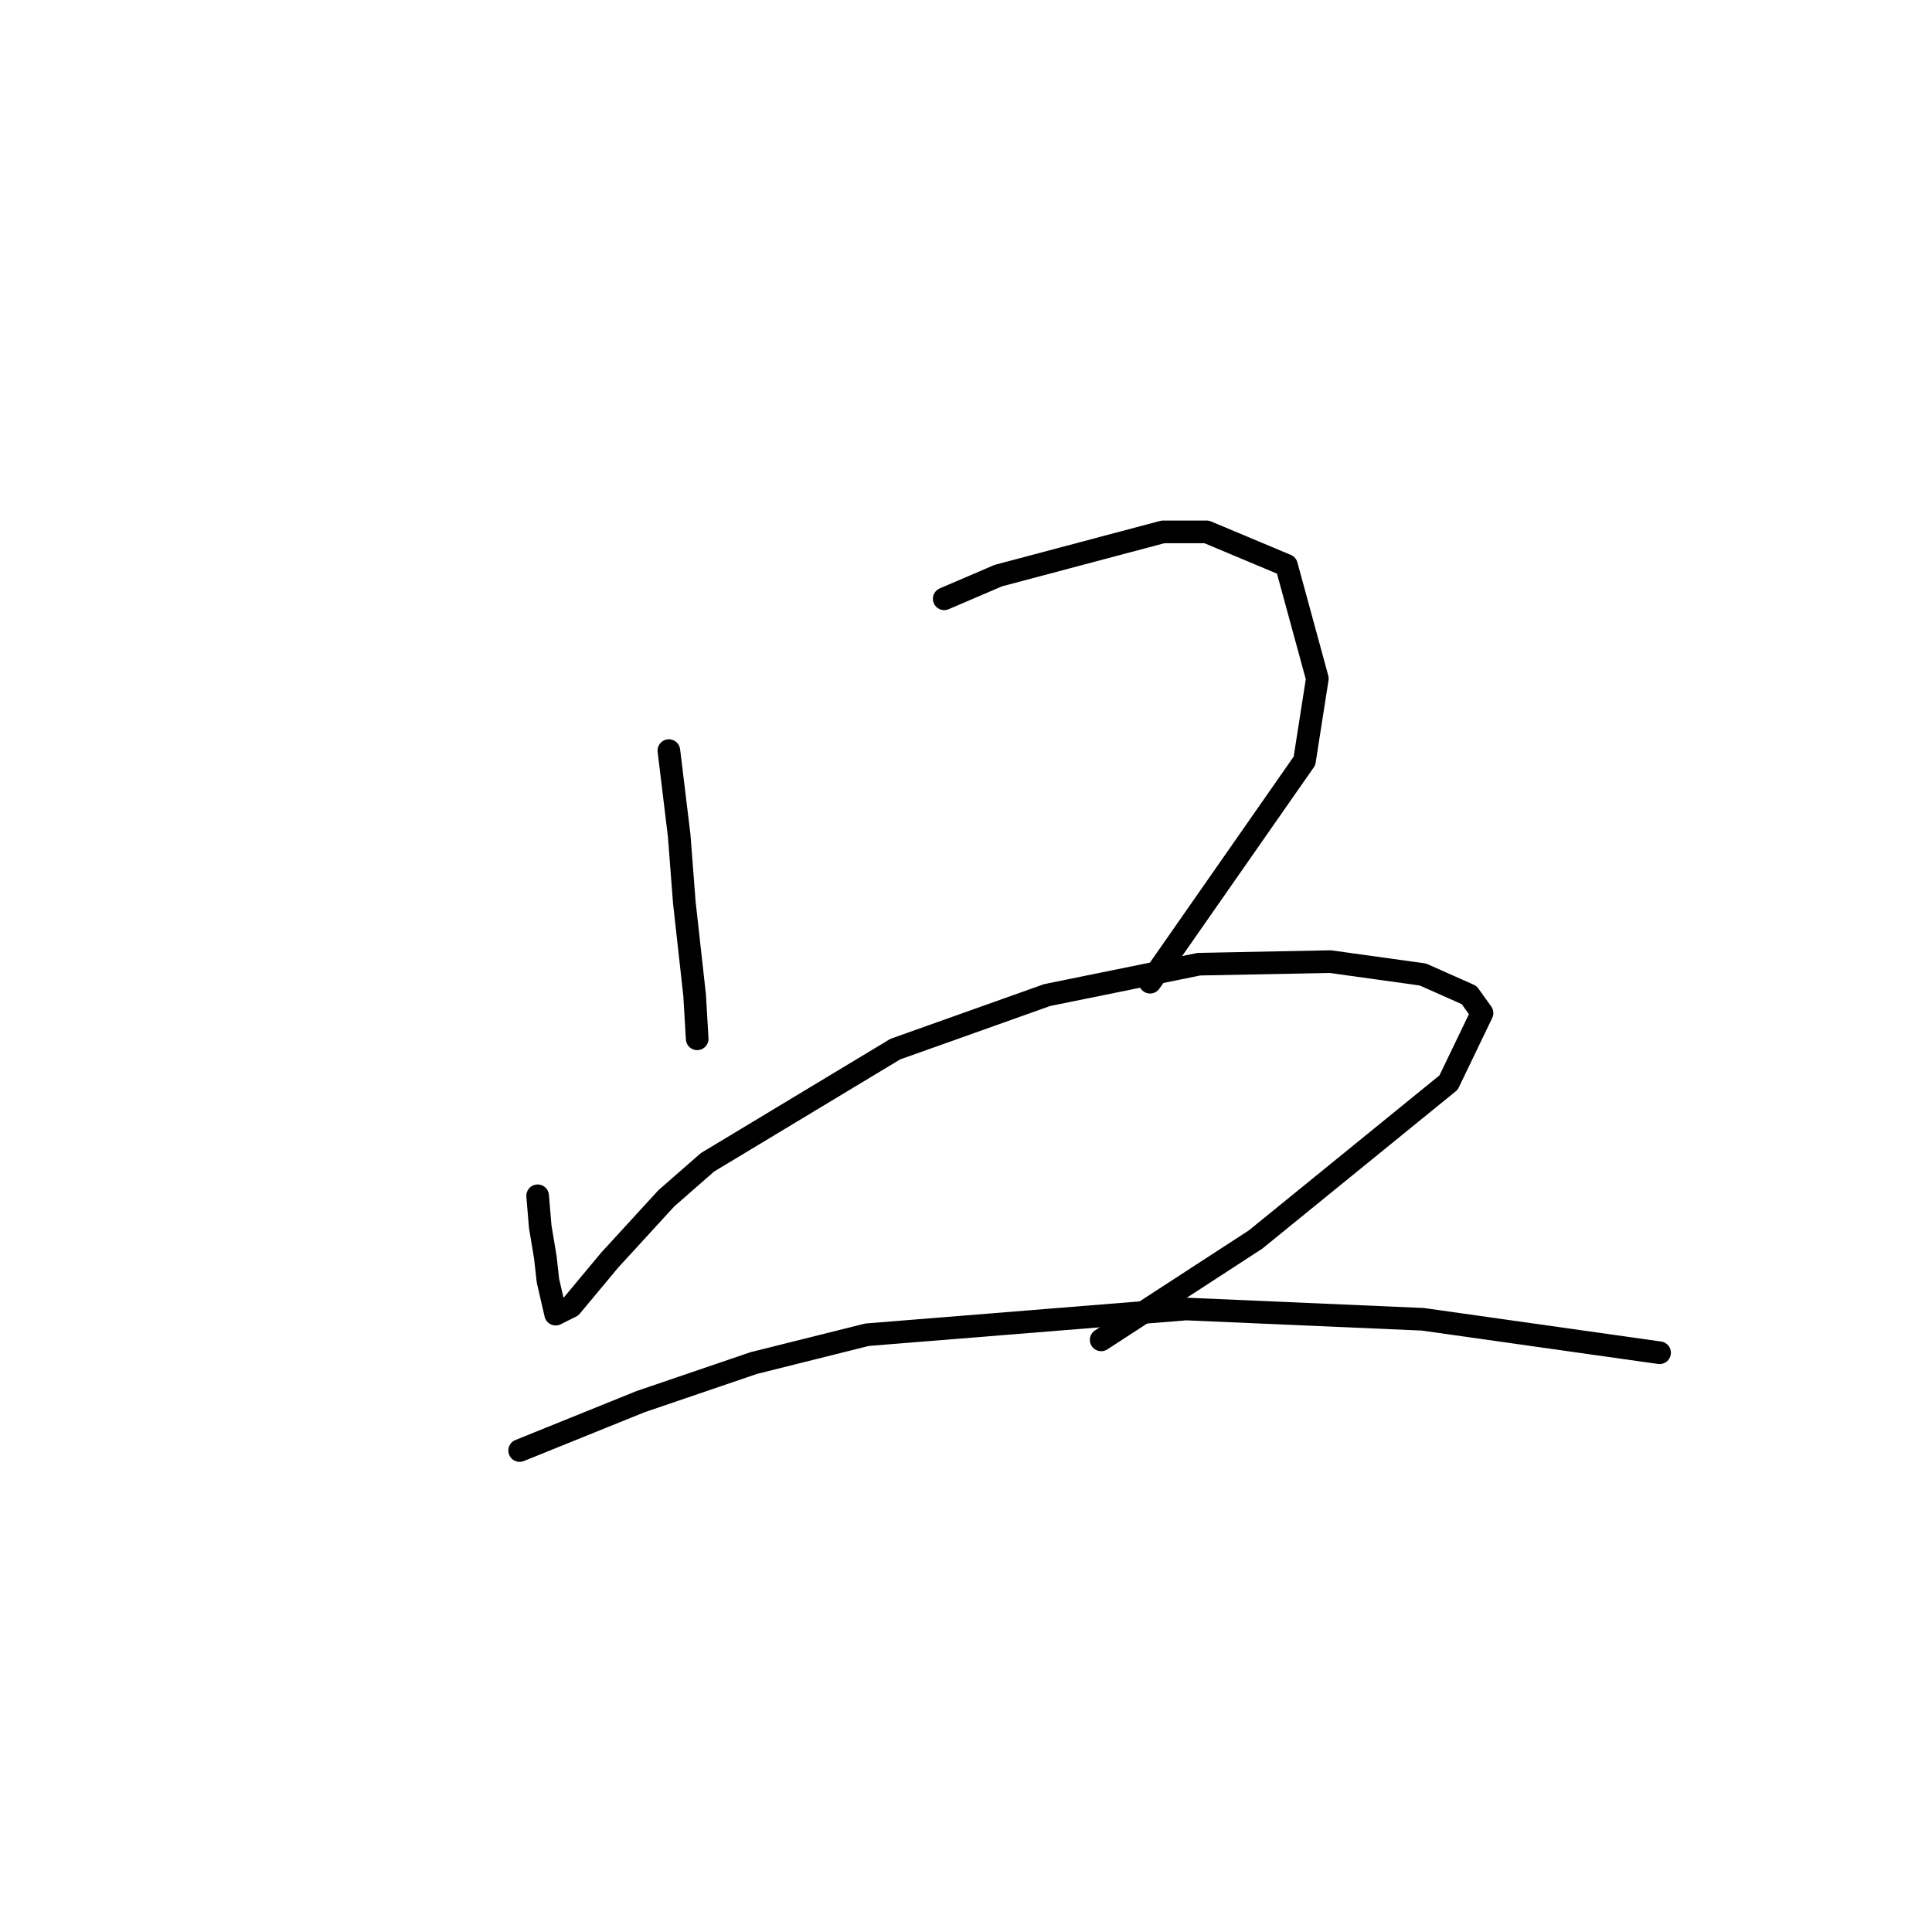 <?xml version="1.0" standalone="no"?>
    <svg width="256" height="256" xmlns="http://www.w3.org/2000/svg" version="1.1">
    <polyline stroke="black" stroke-width="3" stroke-linecap="round" fill="transparent" stroke-linejoin="round" points="88.63 99.46 89.994 110.712 90.676 119.577 92.04 131.852 92.381 137.648 92.381 137.648 " />
        <polyline stroke="black" stroke-width="3" stroke-linecap="round" fill="transparent" stroke-linejoin="round" points="125.114 79.343 132.274 76.274 154.096 70.478 159.892 70.478 170.462 74.91 174.554 89.913 172.849 100.824 152.391 130.147 152.391 130.147 " />
        <polyline stroke="black" stroke-width="3" stroke-linecap="round" fill="transparent" stroke-linejoin="round" points="71.241 158.447 71.582 162.538 72.264 166.63 72.605 169.699 73.628 174.131 75.674 173.108 80.788 166.971 88.289 158.788 93.745 154.014 118.635 139.012 138.752 131.852 158.869 127.76 176.258 127.419 188.533 129.124 194.671 131.852 196.375 134.238 191.943 143.444 166.37 164.243 145.913 177.541 145.913 177.541 " />
        <polyline stroke="black" stroke-width="3" stroke-linecap="round" fill="transparent" stroke-linejoin="round" points="68.854 192.202 84.88 185.724 99.882 180.61 114.885 176.859 157.164 173.449 188.533 174.813 219.902 179.246 219.902 179.246 " />
        </svg>
